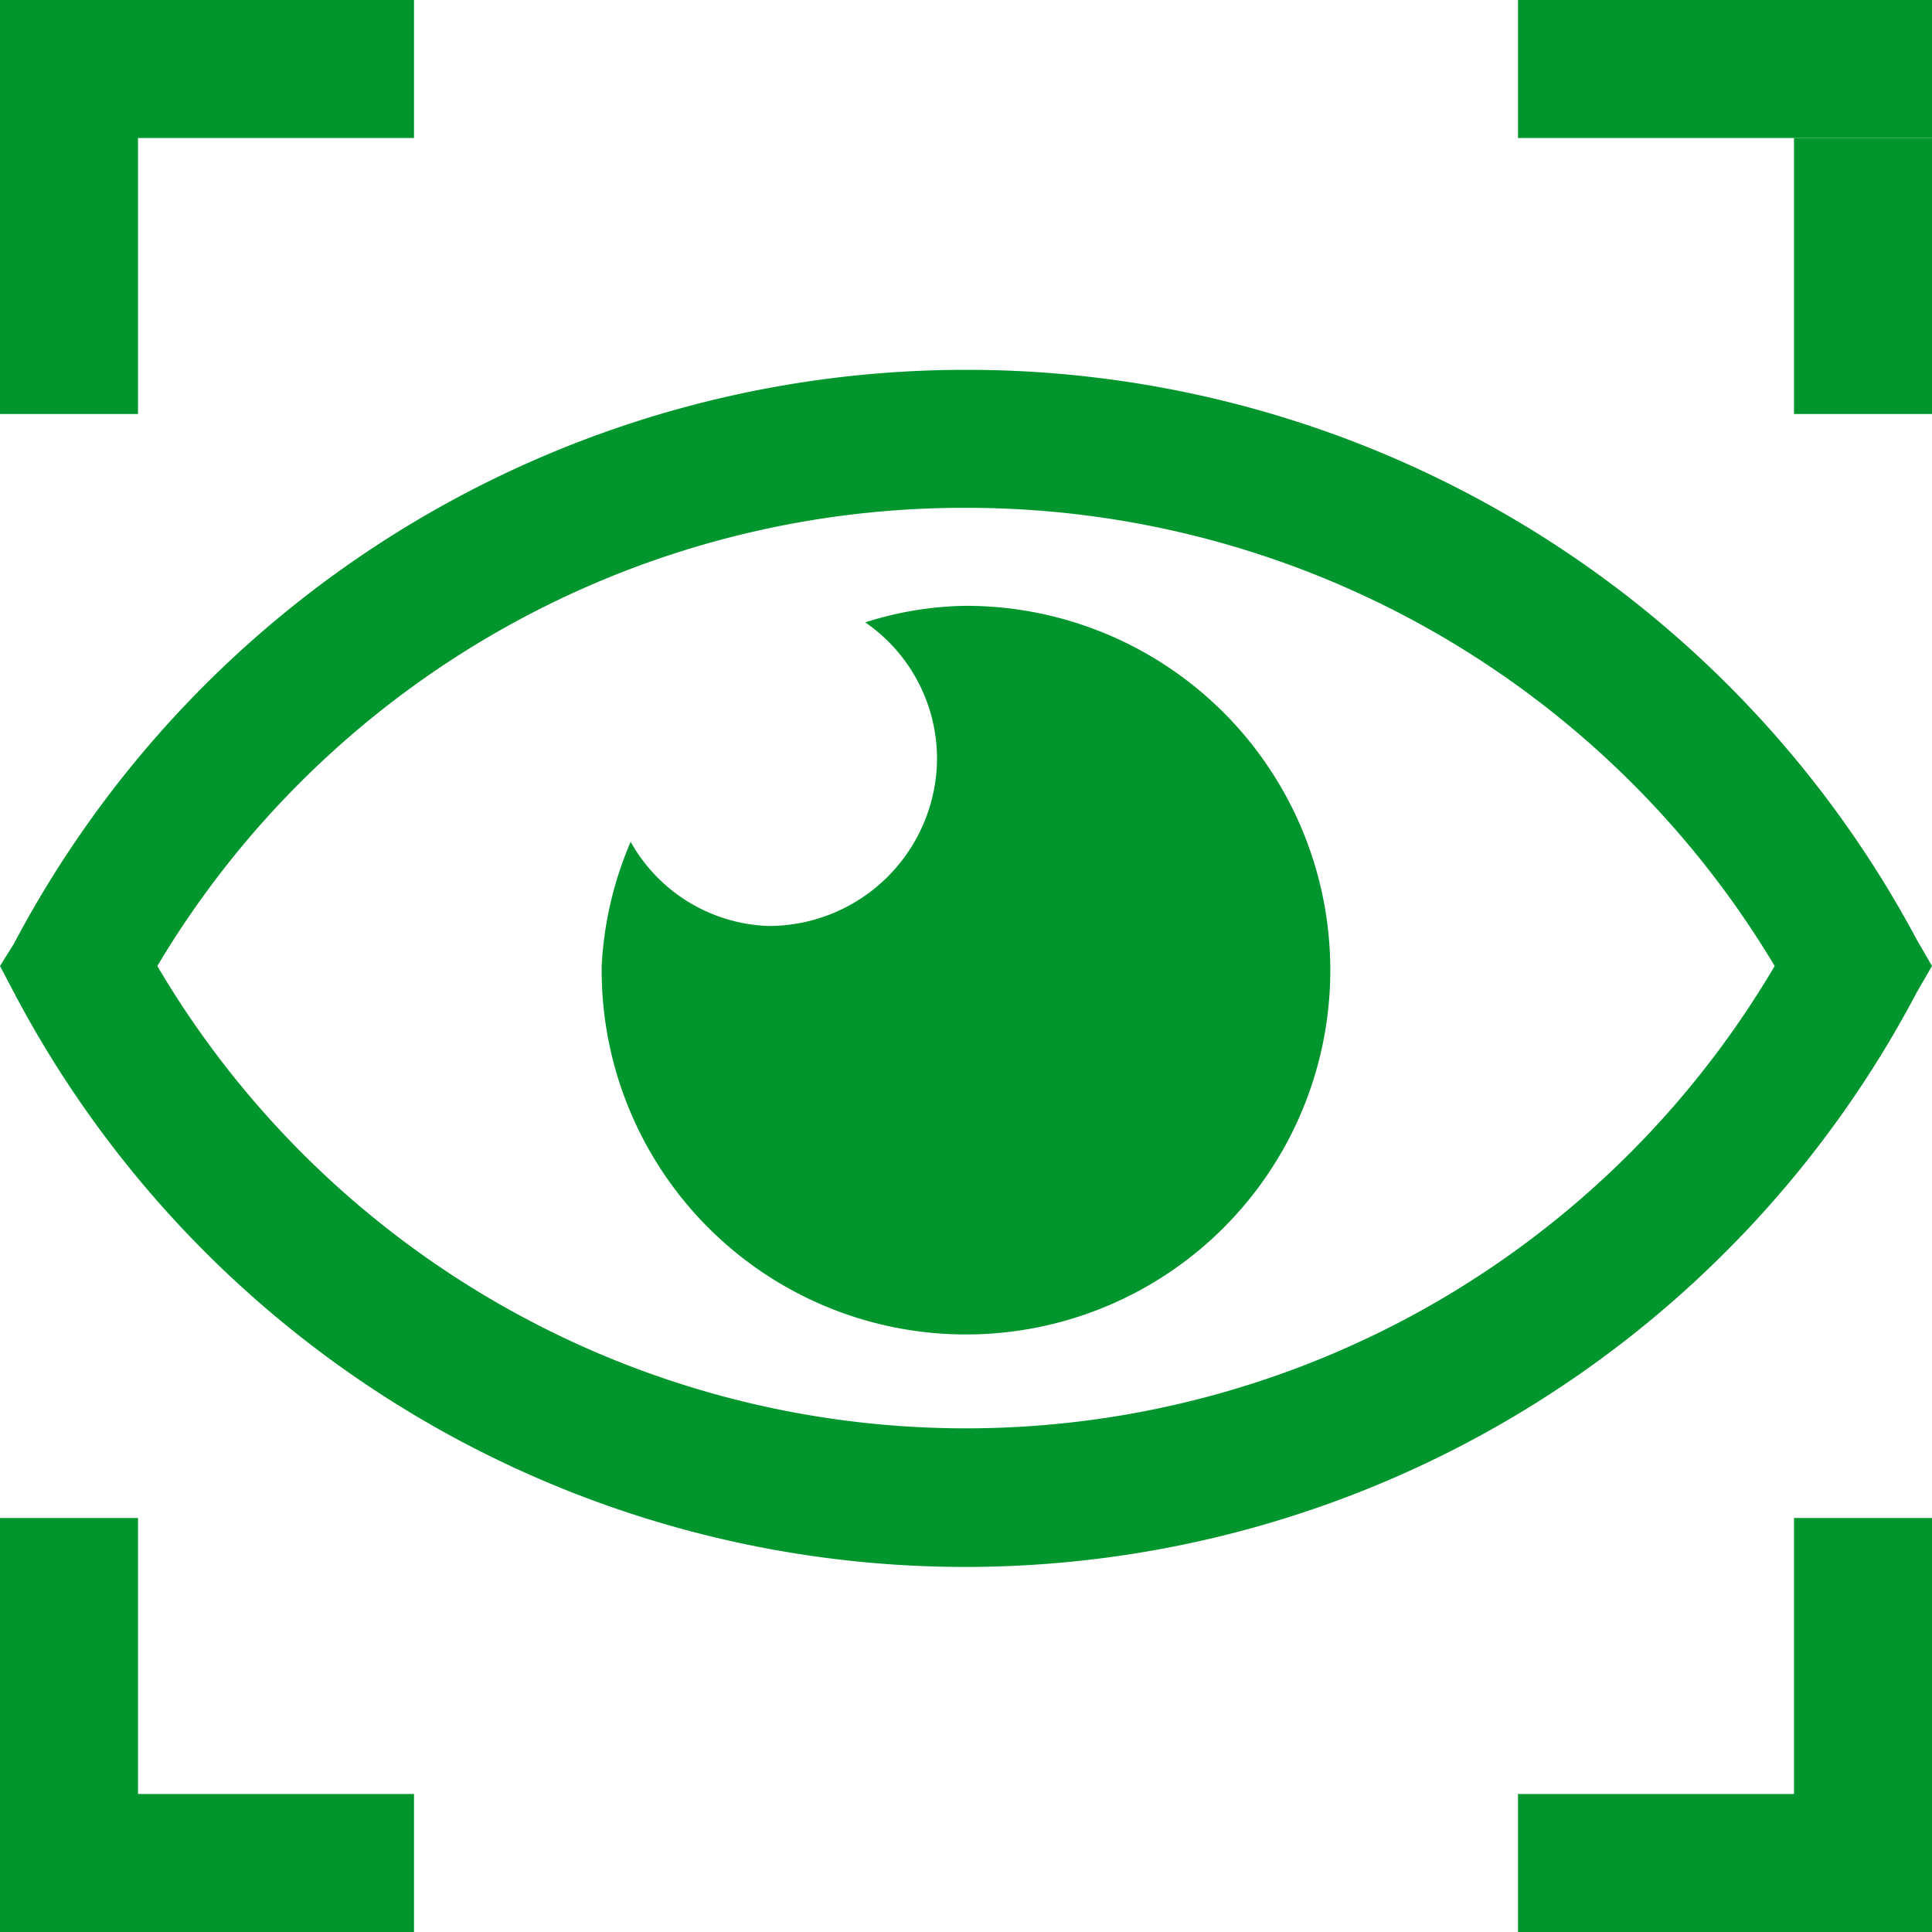 <svg xmlns="http://www.w3.org/2000/svg" viewBox="0 0 14 14" fill="#00962d"><g id="Ebene_2" data-name="Ebene 2"><g id="icons"><g id="block-eyecatcher"><g id="visibility-visible"><path d="M7.57,3.68A6.82,6.82,0,0,1,13.43,7,6.8,6.8,0,0,1,1.71,7,6.8,6.8,0,0,1,7.57,3.68m0-1A7.8,7.8,0,0,0,.67,6.84L.57,7l.1.19a7.79,7.79,0,0,0,13.79,0L14.57,7l-.11-.19A7.8,7.8,0,0,0,7.57,2.68Z" transform="translate(-0.57)"/><path d="M7.57,4.39a2.48,2.48,0,0,0-.73.12,1.2,1.2,0,0,1,.52,1A1.22,1.22,0,0,1,6.14,6.71a1.19,1.19,0,0,1-1-.61A2.61,2.61,0,0,0,4.93,7,2.64,2.64,0,1,0,7.57,4.39Z" transform="translate(-0.57)"/></g><rect width="3" height="1"/><rect width="1" height="3"/><rect x="11" width="3" height="1"/><rect x="13" y="1" width="1" height="2"/><rect x="13" y="11" width="1" height="3"/><rect x="11" y="13" width="3" height="1"/><rect y="11" width="1" height="3"/><rect y="13" width="3" height="1"/></g></g></g></svg>
